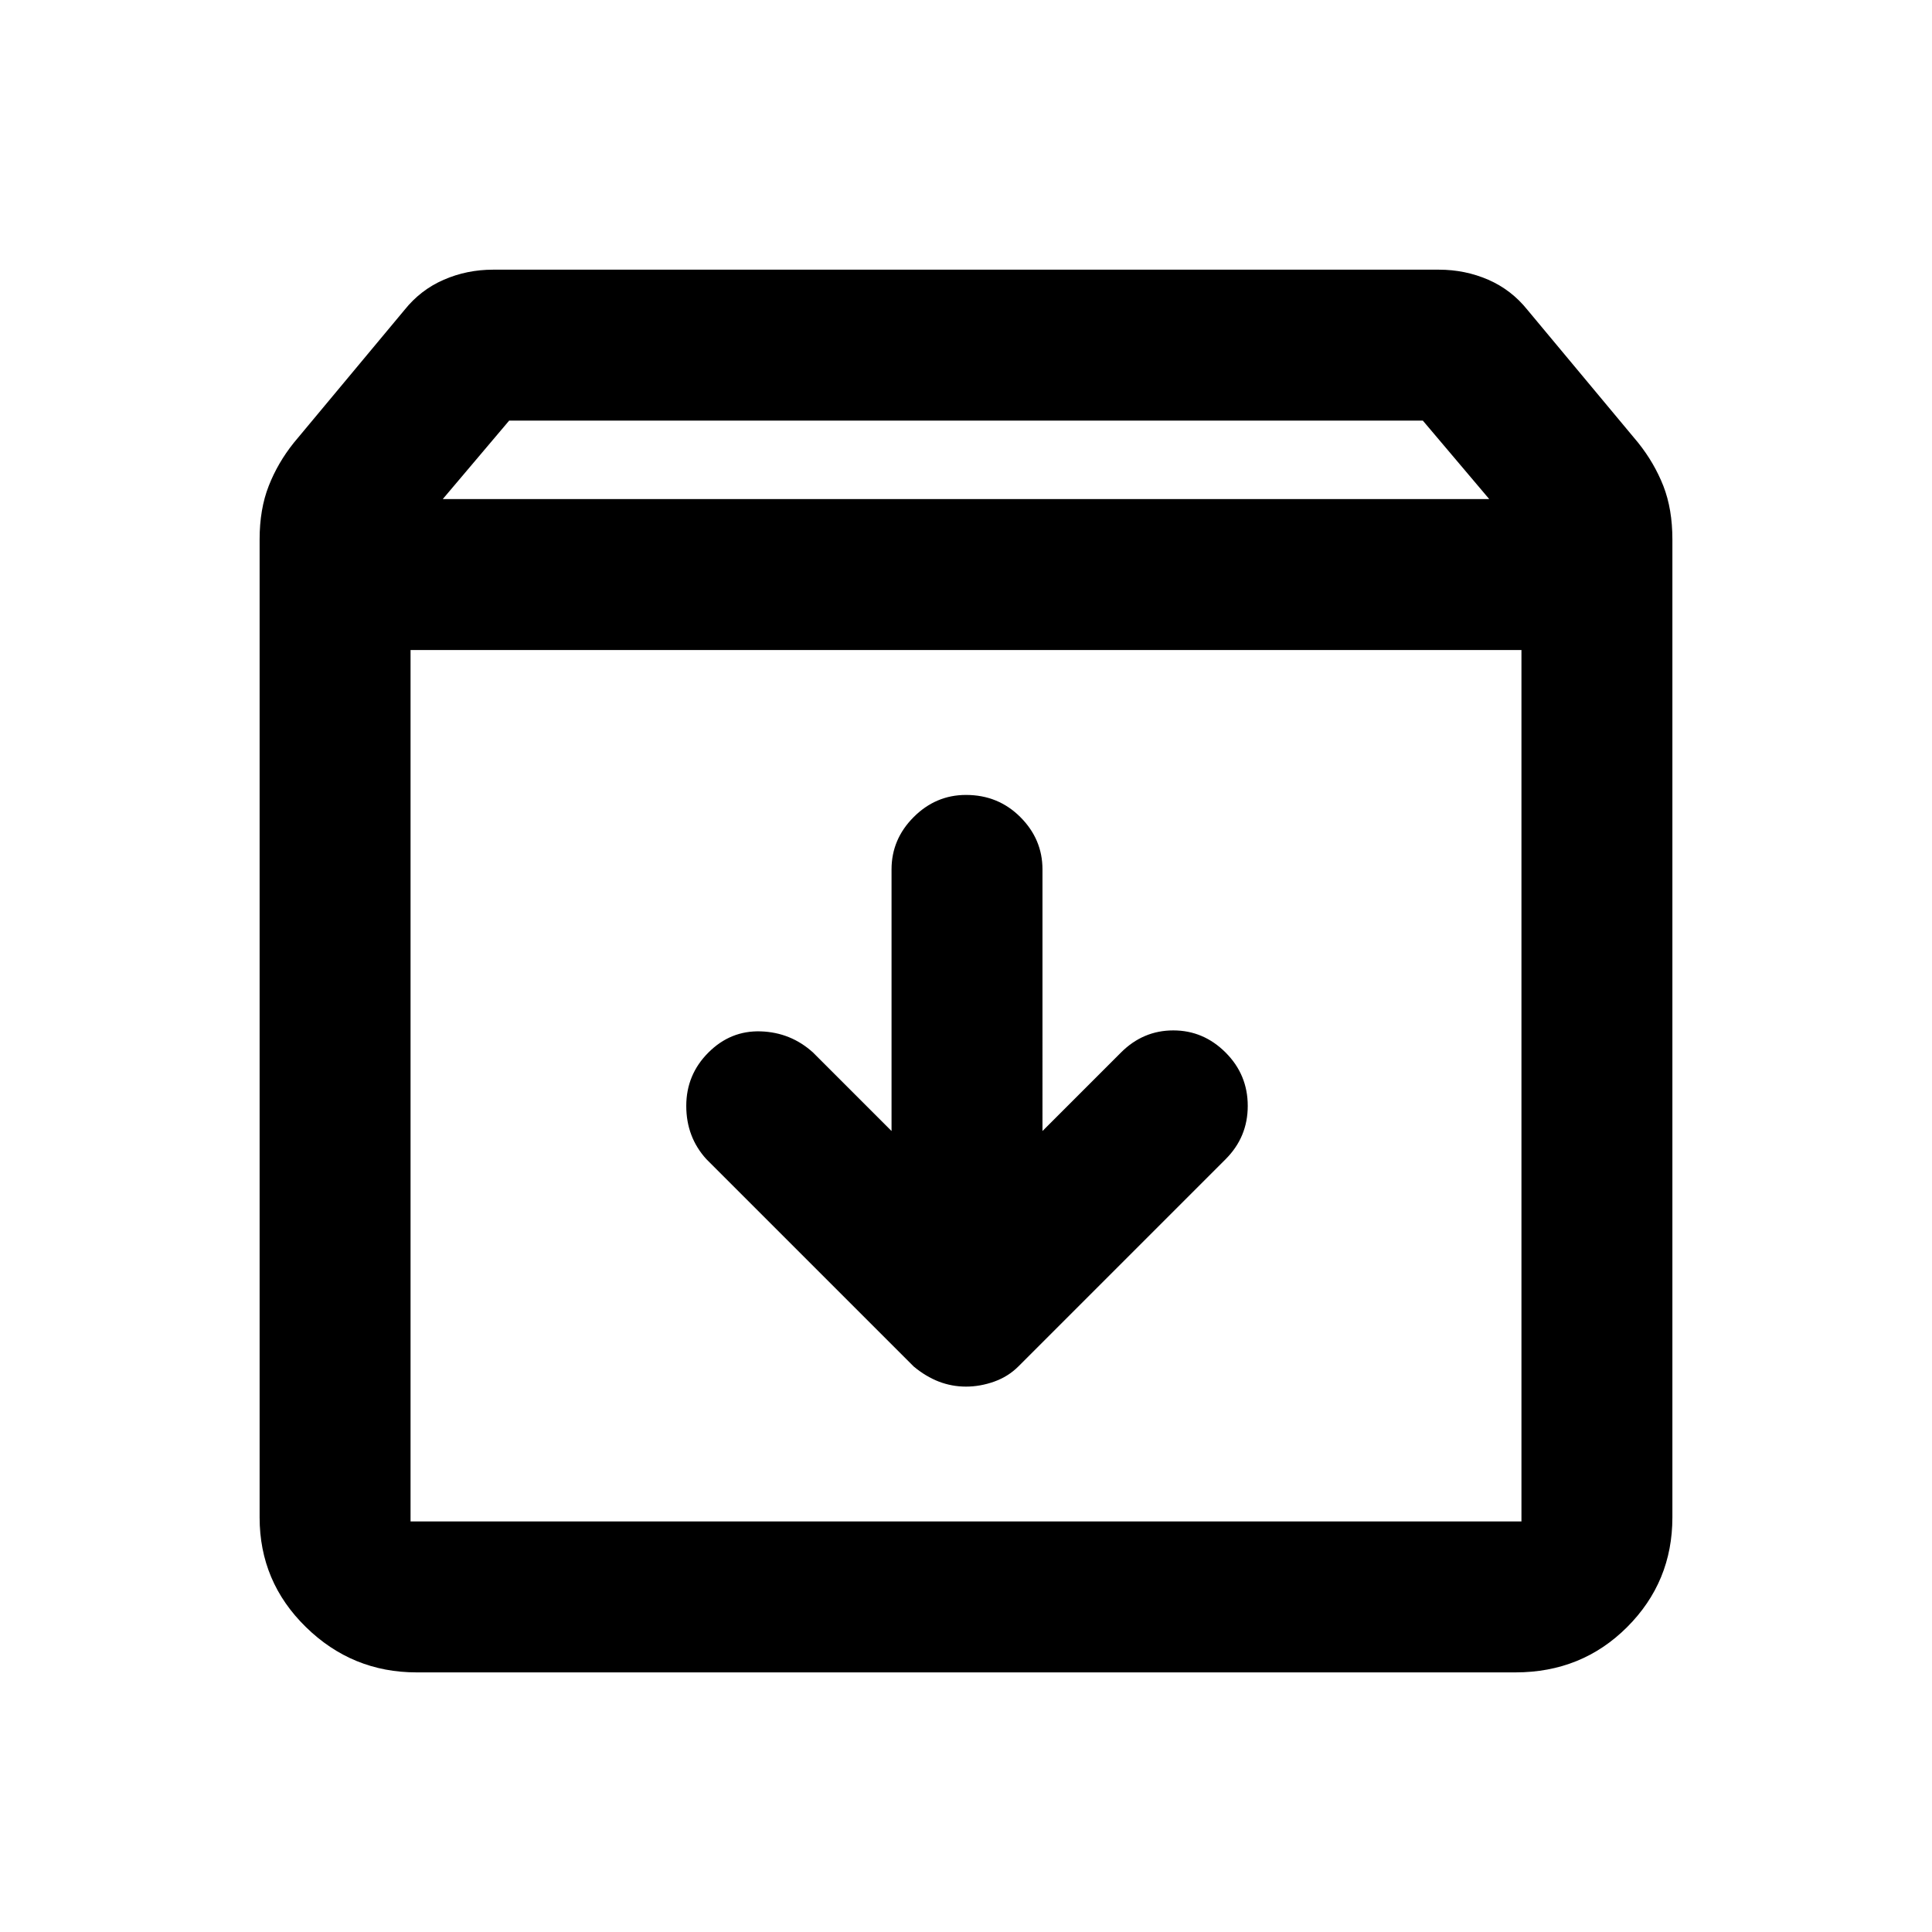 <svg xmlns="http://www.w3.org/2000/svg" height="24" width="24"><path d="M5.175 20.775q-.8 0-1.375-.563-.575-.562-.575-1.362V6.7q0-.375.113-.663.112-.287.312-.537l1.375-1.65q.2-.25.488-.375.287-.125.612-.125h11.75q.325 0 .613.125.287.125.487.375L20.35 5.5q.2.25.313.537.112.288.112.663v12.15q0 .8-.562 1.362-.563.563-1.388.563ZM5.5 6.2h13l-.825-.975H6.325Zm-.4 12.7h13.8V8.075H5.1V18.9Zm6.9-1.675q.175 0 .35-.062.175-.063.3-.188l2.575-2.575q.275-.275.275-.662 0-.388-.275-.663t-.65-.275q-.375 0-.65.275l-.975.975V10.8q0-.375-.275-.65T12 9.875q-.375 0-.65.275t-.275.65v3.25l-.975-.975q-.275-.25-.65-.263-.375-.012-.65.263t-.275.663q0 .387.25.662l2.575 2.575q.15.125.313.188.162.062.337.062ZM5.1 18.9V8.075 18.9Z"/></svg>